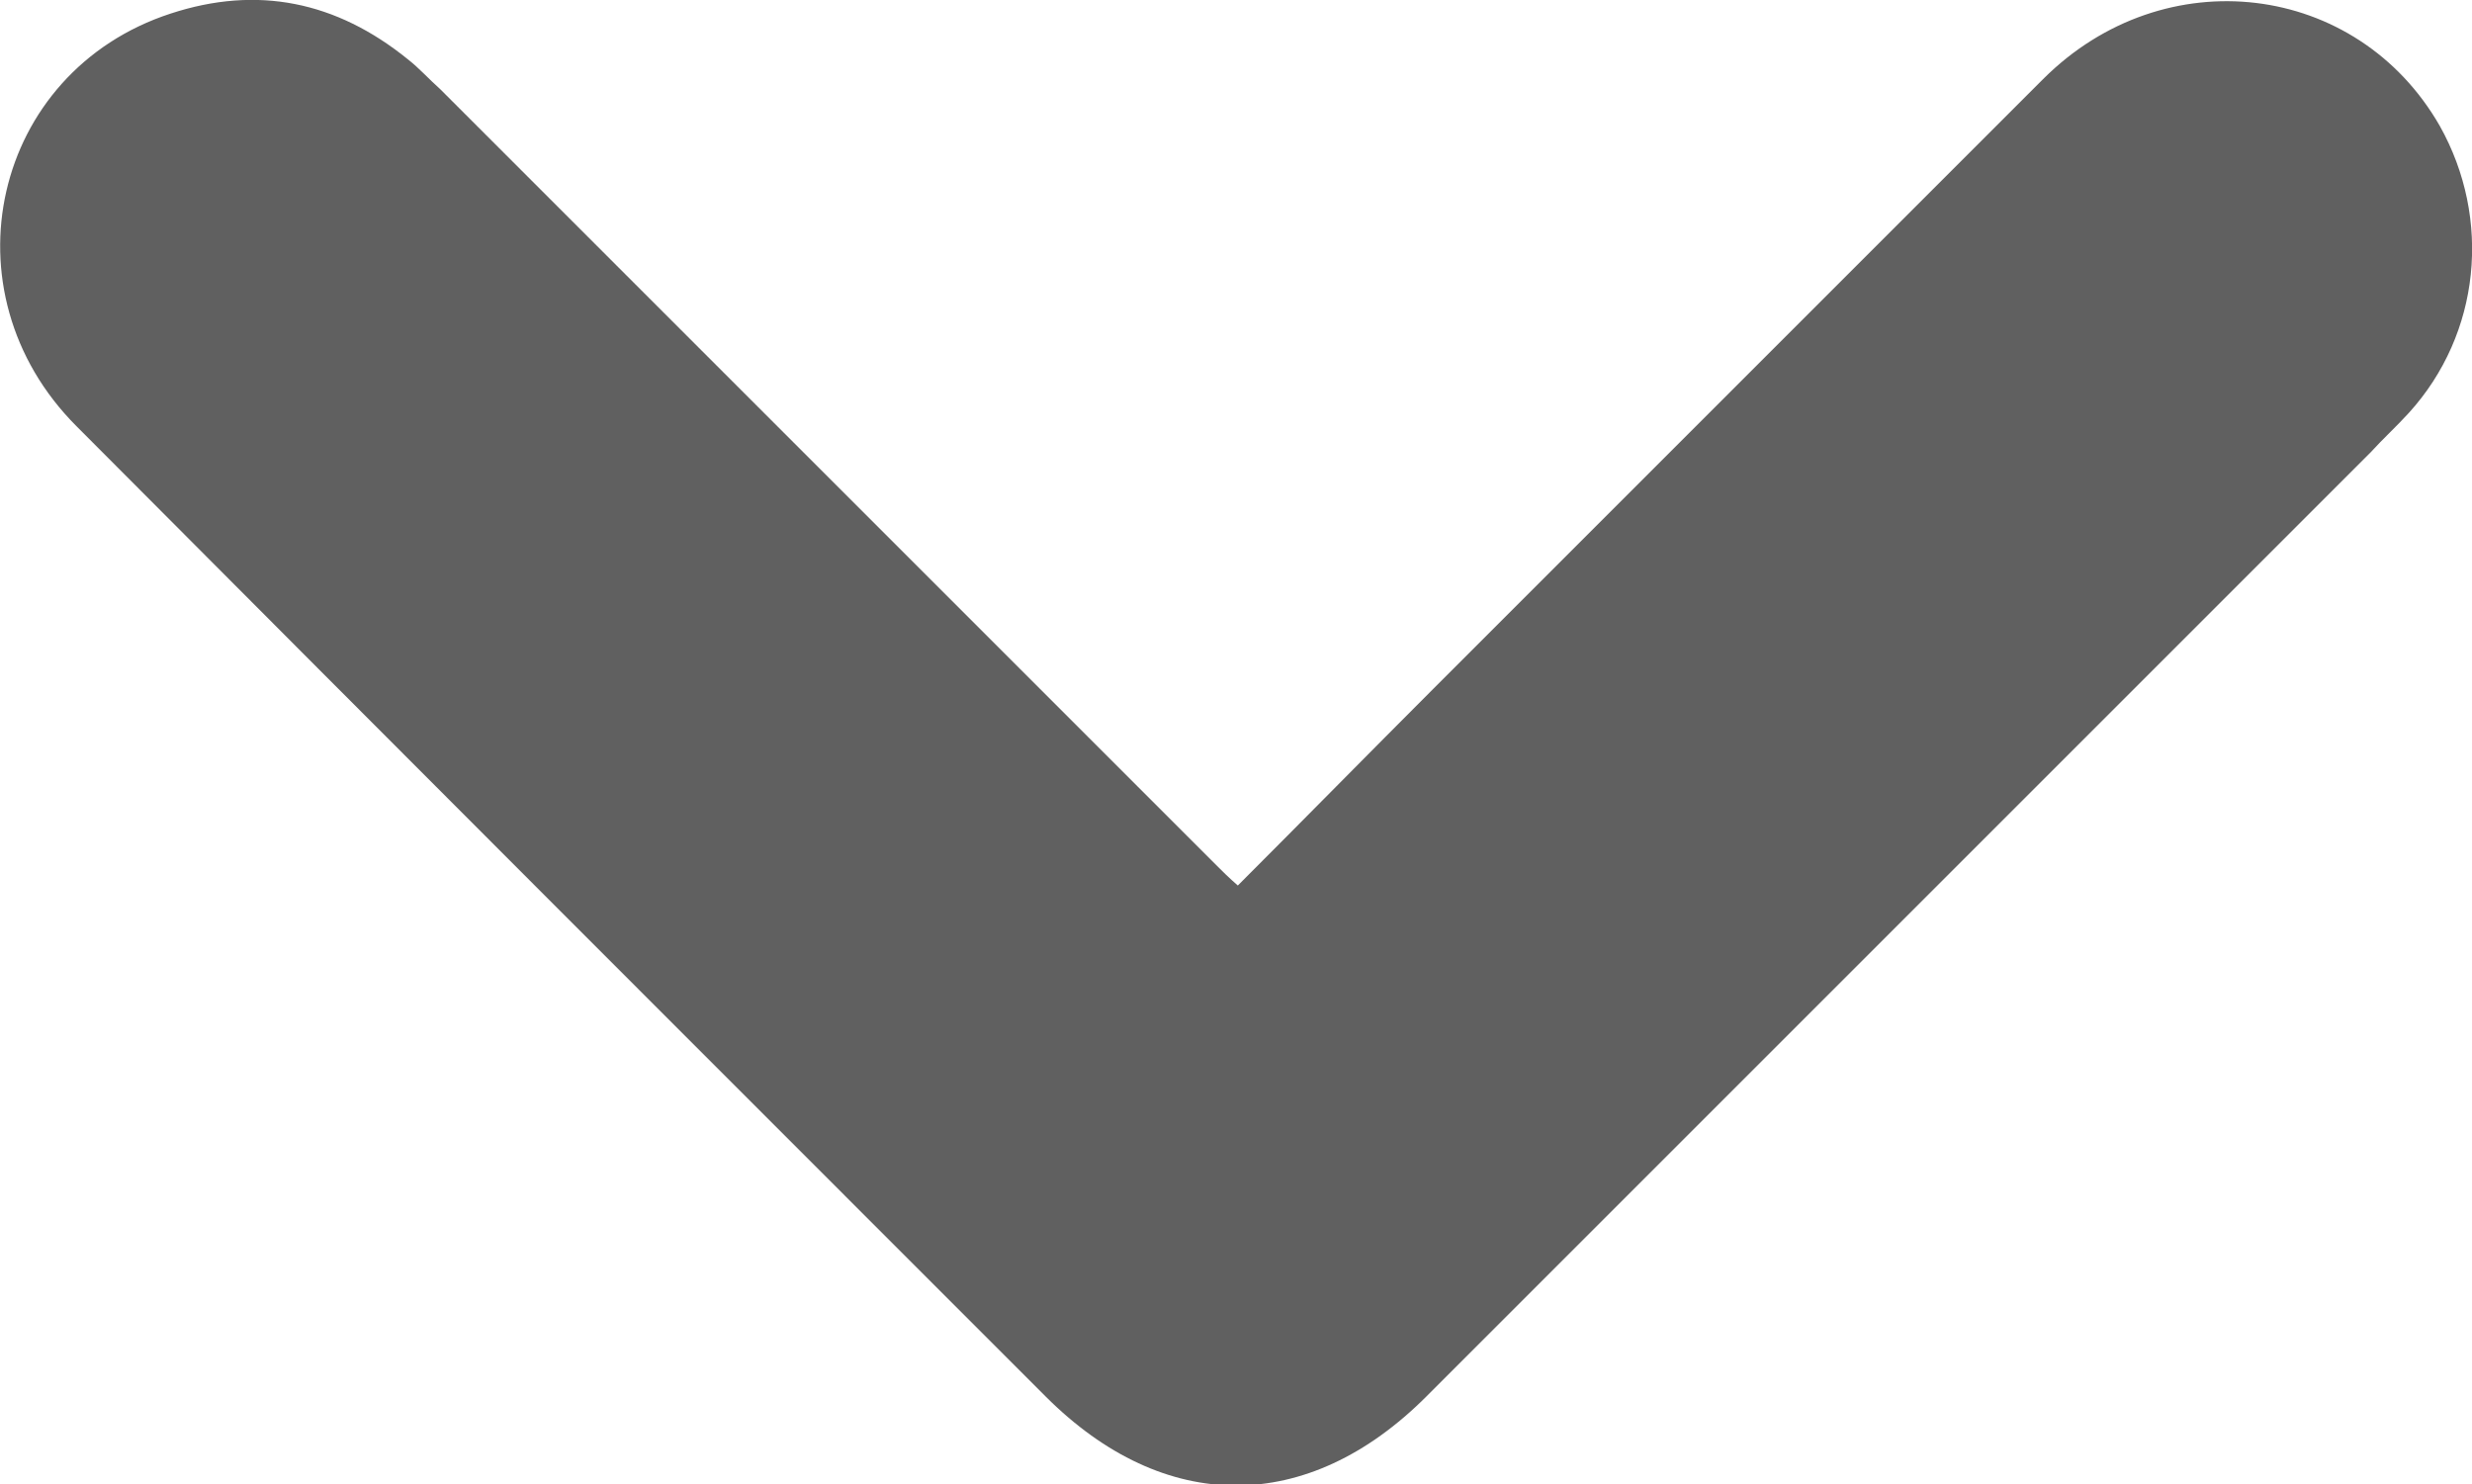 <?xml version="1.0" encoding="UTF-8"?><svg xmlns="http://www.w3.org/2000/svg" viewBox="0 0 20 12.01"><defs><style>.d{fill:#606060;}</style></defs><g id="a"/><g id="b"><g id="c"><path class="d" d="M10.01,7.17c.54-.54,1.06-1.07,1.59-1.6,1.64-1.64,3.29-3.29,4.93-4.93,.98-.98,2.54-.79,3.21,.38,.42,.75,.33,1.68-.25,2.32-.1,.11-.21,.21-.31,.32-2.55,2.55-5.09,5.09-7.64,7.64-.96,.96-2.12,.96-3.08,0C5.84,8.68,3.23,6.07,.62,3.45-.47,2.36-.06,.58,1.38,.11,2.08-.12,2.72,.01,3.3,.48c.09,.07,.17,.16,.26,.24,2.09,2.09,4.19,4.19,6.28,6.28,.05,.05,.1,.1,.18,.17Z"/></g></g></svg>
